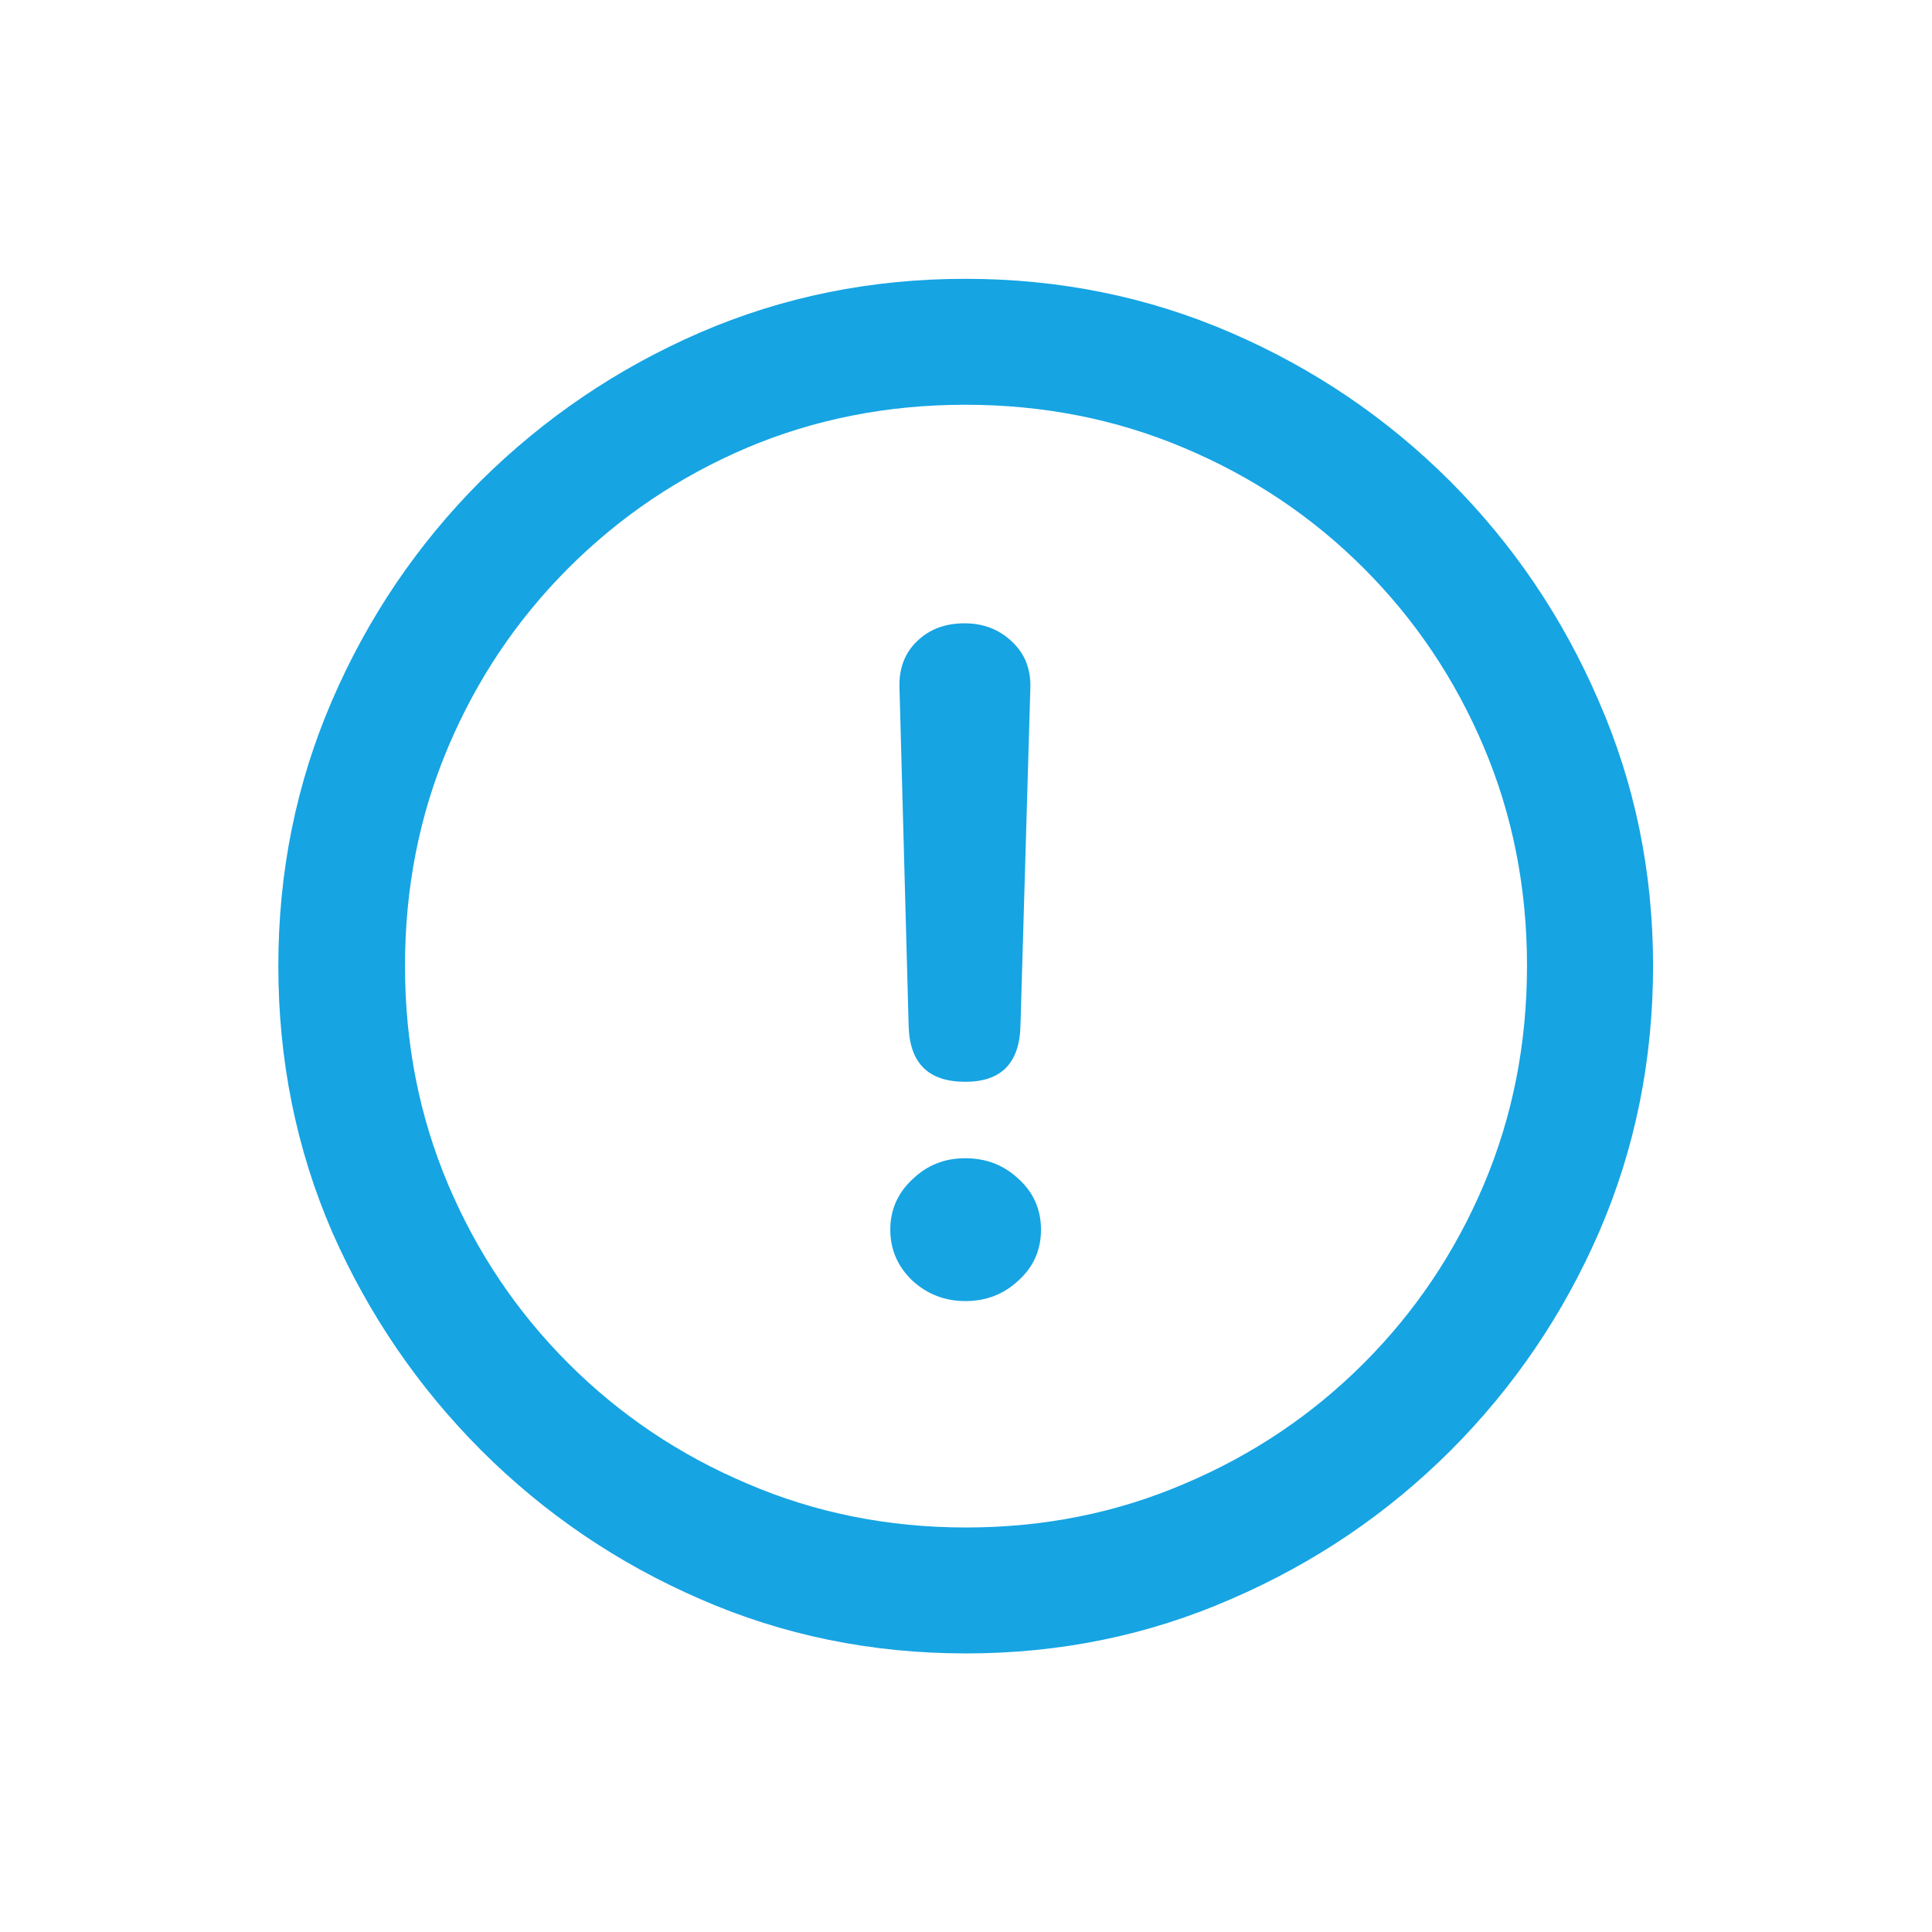 <svg width="16" height="16" viewBox="0 0 16 16" fill="none" xmlns="http://www.w3.org/2000/svg">
<path d="M8 13.693C7.219 13.693 6.484 13.543 5.797 13.242C5.113 12.945 4.51 12.535 3.986 12.012C3.463 11.488 3.051 10.885 2.75 10.201C2.453 9.514 2.305 8.779 2.305 7.998C2.305 7.221 2.453 6.488 2.75 5.801C3.047 5.113 3.457 4.508 3.98 3.984C4.508 3.461 5.113 3.051 5.797 2.754C6.484 2.457 7.217 2.309 7.994 2.309C8.771 2.309 9.504 2.457 10.191 2.754C10.879 3.051 11.484 3.461 12.008 3.984C12.531 4.508 12.941 5.113 13.238 5.801C13.539 6.488 13.69 7.221 13.69 7.998C13.69 8.779 13.541 9.514 13.244 10.201C12.947 10.885 12.537 11.488 12.014 12.012C11.49 12.535 10.885 12.945 10.197 13.242C9.51 13.543 8.777 13.693 8 13.693ZM8 12.65C8.645 12.65 9.248 12.529 9.811 12.287C10.373 12.049 10.867 11.717 11.293 11.291C11.719 10.865 12.051 10.371 12.289 9.809C12.527 9.246 12.646 8.643 12.646 7.998C12.646 7.354 12.527 6.75 12.289 6.188C12.051 5.625 11.719 5.131 11.293 4.705C10.867 4.279 10.371 3.947 9.805 3.709C9.242 3.471 8.639 3.352 7.994 3.352C7.35 3.352 6.746 3.471 6.184 3.709C5.625 3.947 5.133 4.279 4.707 4.705C4.281 5.131 3.949 5.625 3.711 6.188C3.473 6.75 3.354 7.354 3.354 7.998C3.354 8.643 3.473 9.246 3.711 9.809C3.949 10.371 4.281 10.865 4.707 11.291C5.133 11.717 5.627 12.049 6.189 12.287C6.752 12.529 7.355 12.65 8 12.65ZM7.994 8.959C7.689 8.959 7.533 8.805 7.525 8.496L7.449 5.689C7.445 5.533 7.494 5.406 7.596 5.309C7.697 5.211 7.828 5.162 7.988 5.162C8.145 5.162 8.275 5.213 8.381 5.314C8.486 5.412 8.537 5.539 8.533 5.695L8.451 8.496C8.443 8.805 8.291 8.959 7.994 8.959ZM7.994 10.775C7.826 10.775 7.68 10.719 7.555 10.605C7.434 10.488 7.373 10.348 7.373 10.184C7.373 10.02 7.434 9.881 7.555 9.768C7.676 9.65 7.822 9.592 7.994 9.592C8.166 9.592 8.312 9.648 8.434 9.762C8.559 9.875 8.621 10.016 8.621 10.184C8.621 10.352 8.559 10.492 8.434 10.605C8.312 10.719 8.166 10.775 7.994 10.775Z" fill="#16A4E3"/>
</svg>
